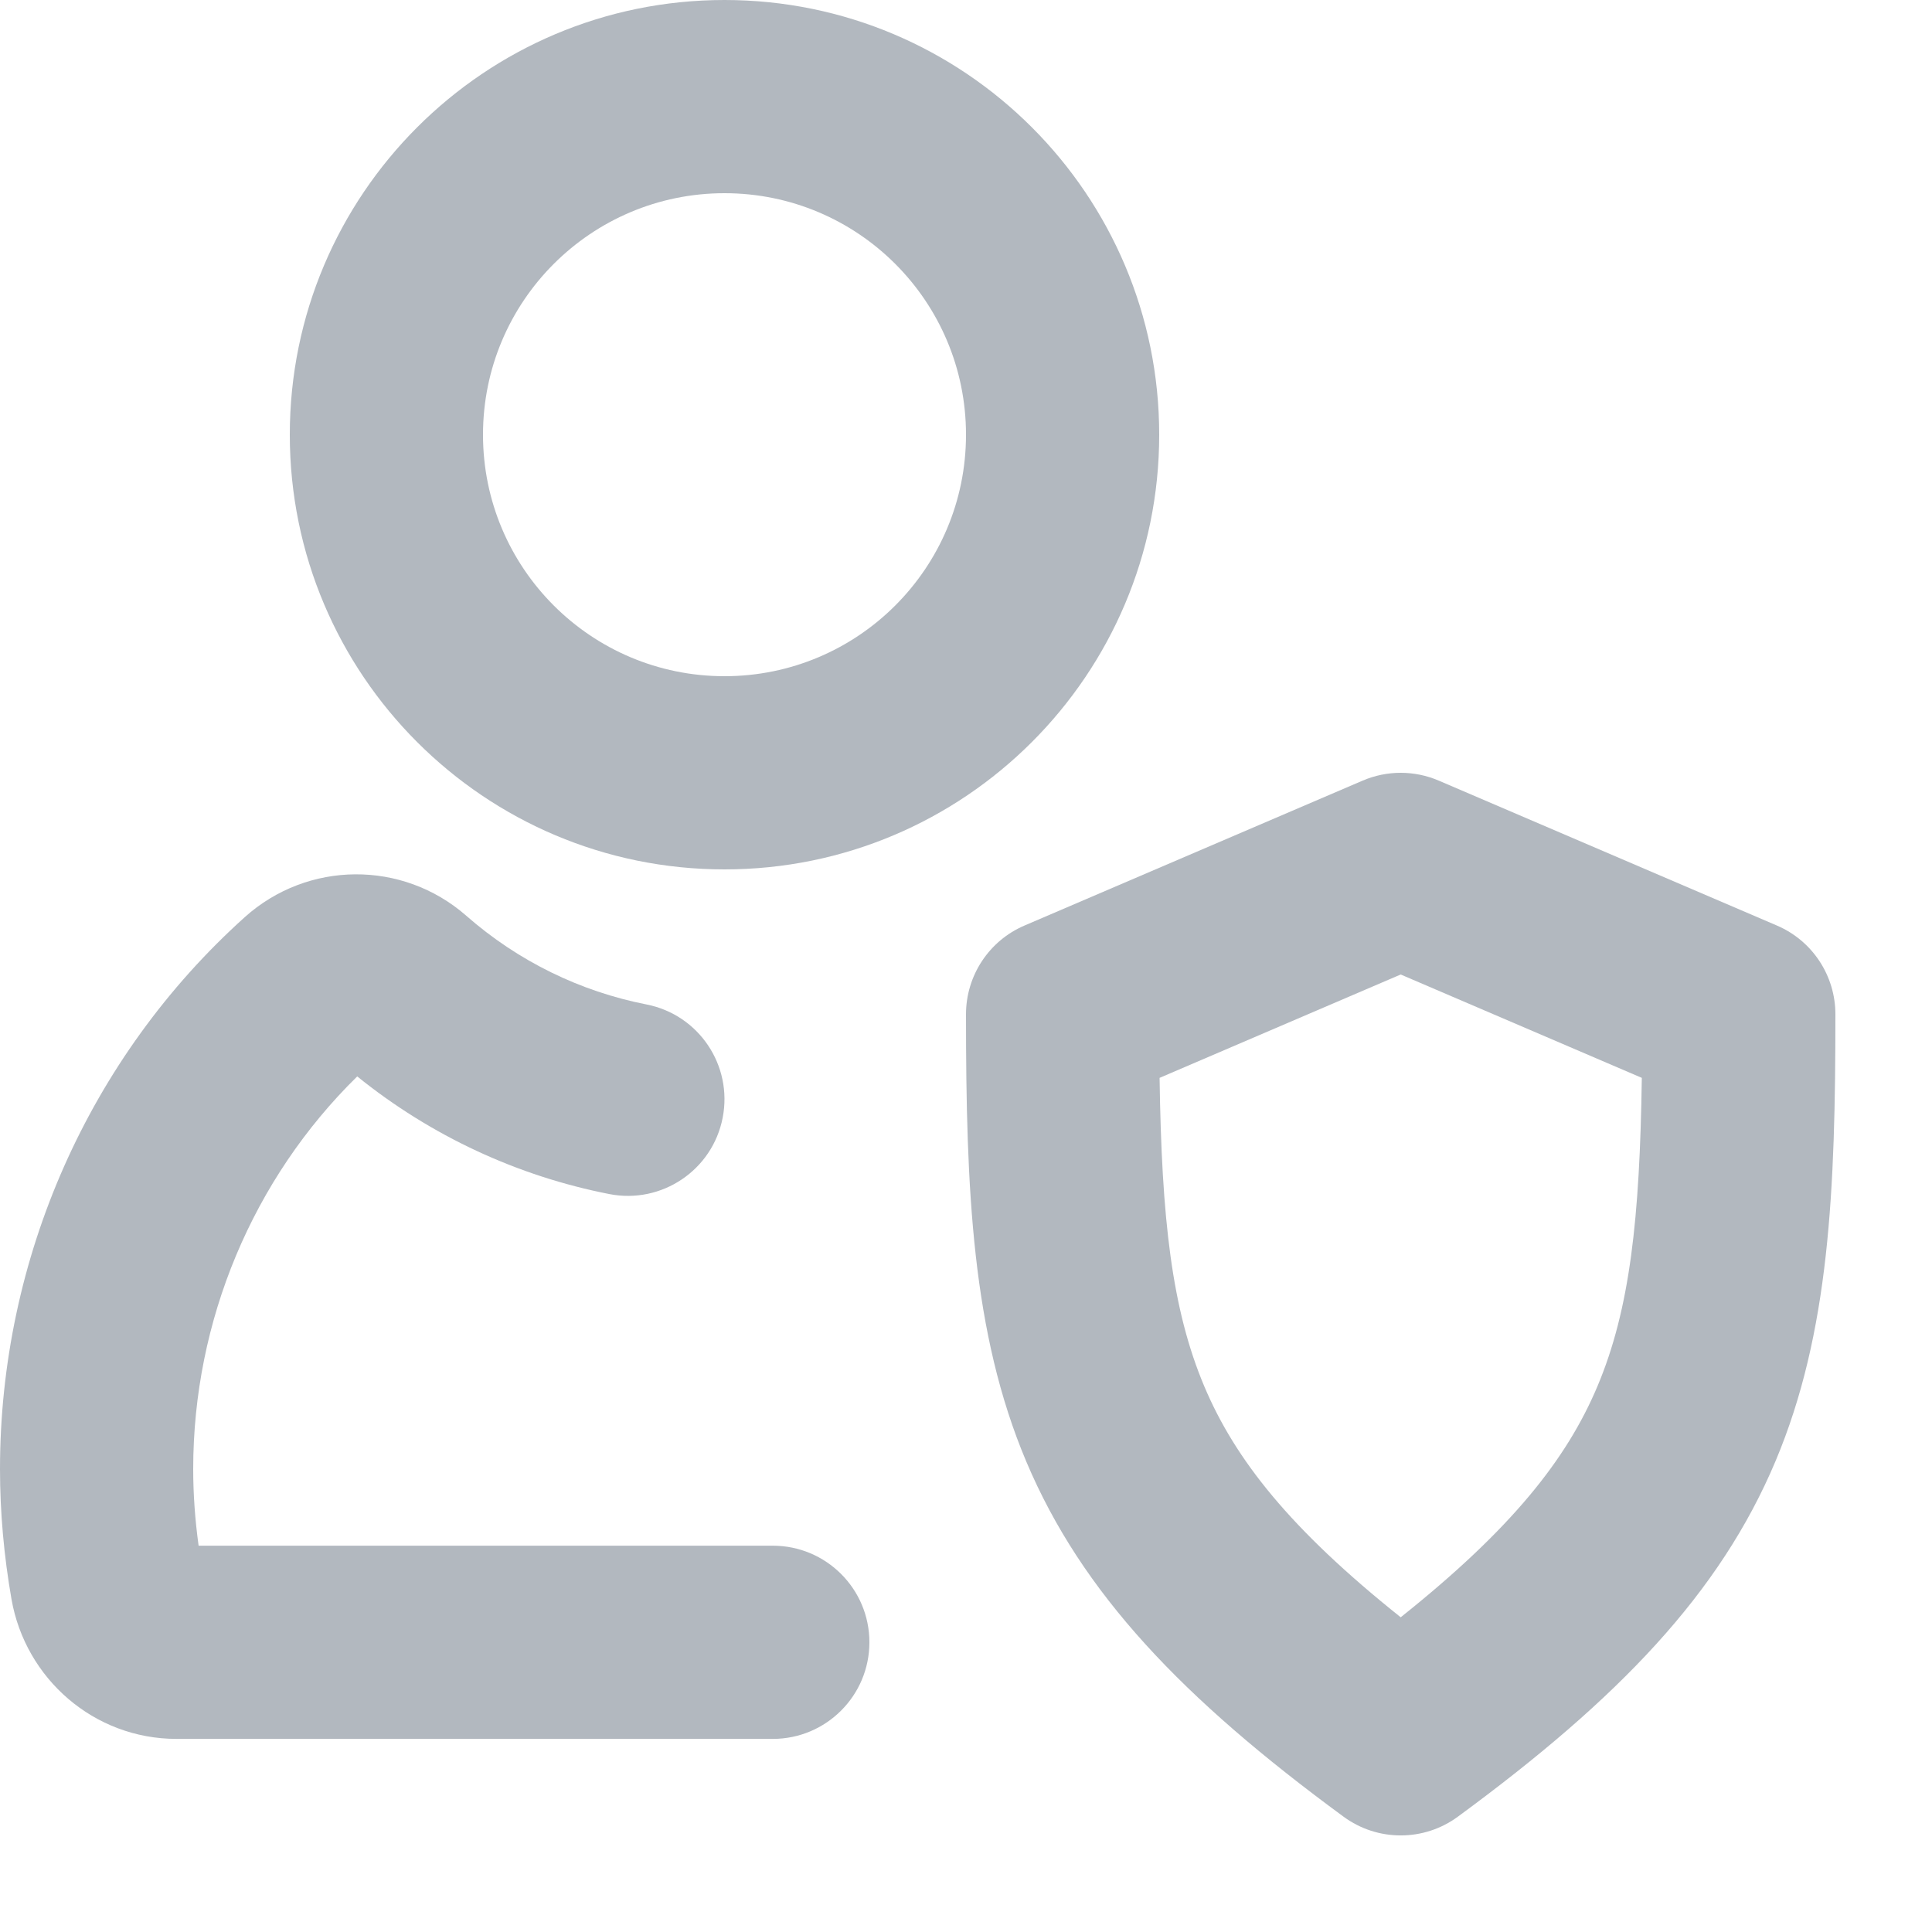 <svg width="20" height="20" viewBox="0 0 20 20" fill="none" xmlns="http://www.w3.org/2000/svg">
<path fill-rule="evenodd" clip-rule="evenodd" d="M3 4.5C3 2.015 5.015 0 7.5 0C9.985 0 12 2.015 12 4.5C12 6.985 9.985 9 7.5 9C5.015 9 3 6.985 3 4.5ZM7.5 2C6.119 2 5 3.119 5 4.5C5 5.881 6.119 7 7.5 7C8.881 7 10 5.881 10 4.5C10 3.119 8.881 2 7.5 2Z" fill="#B2B8BF"/>
<path d="M3.698 11.143C4.461 11.759 5.358 12.175 6.308 12.361C6.85 12.467 7.376 12.113 7.481 11.571C7.587 11.029 7.234 10.504 6.692 10.398C6.008 10.264 5.364 9.951 4.827 9.48L4.825 9.478C4.166 8.903 3.186 8.909 2.534 9.494L2.533 9.495C0.921 10.945 0 13.028 0 15.208C0 15.655 0.041 16.108 0.119 16.555C0.263 17.377 0.972 18.001 1.827 18.001H8C8.552 18.001 9 17.553 9 17.001C9 16.448 8.552 16.001 8 16.001H2.056C2.019 15.733 2 15.467 2 15.208C2 13.669 2.619 12.201 3.698 11.143Z" fill="#B2B8BF"/>
<path fill-rule="evenodd" clip-rule="evenodd" d="M14.894 8.081C14.642 7.973 14.358 7.973 14.106 8.081L10.606 9.581C10.238 9.738 10 10.1 10 10.5C10 12.32 10.062 13.798 10.624 15.13C11.2 16.494 12.243 17.584 13.908 18.806C14.26 19.065 14.74 19.065 15.092 18.806C16.762 17.58 17.805 16.491 18.38 15.126C18.94 13.795 19 12.319 19 10.5C19 10.1 18.762 9.738 18.394 9.581L14.894 8.081ZM12.467 14.352C12.13 13.553 12.025 12.616 12.004 11.158L14.5 10.088L16.996 11.158C16.975 12.617 16.873 13.552 16.537 14.35C16.218 15.107 15.648 15.827 14.5 16.742C13.357 15.83 12.787 15.11 12.467 14.352Z" fill="#B2B8BF"/>
</svg>
